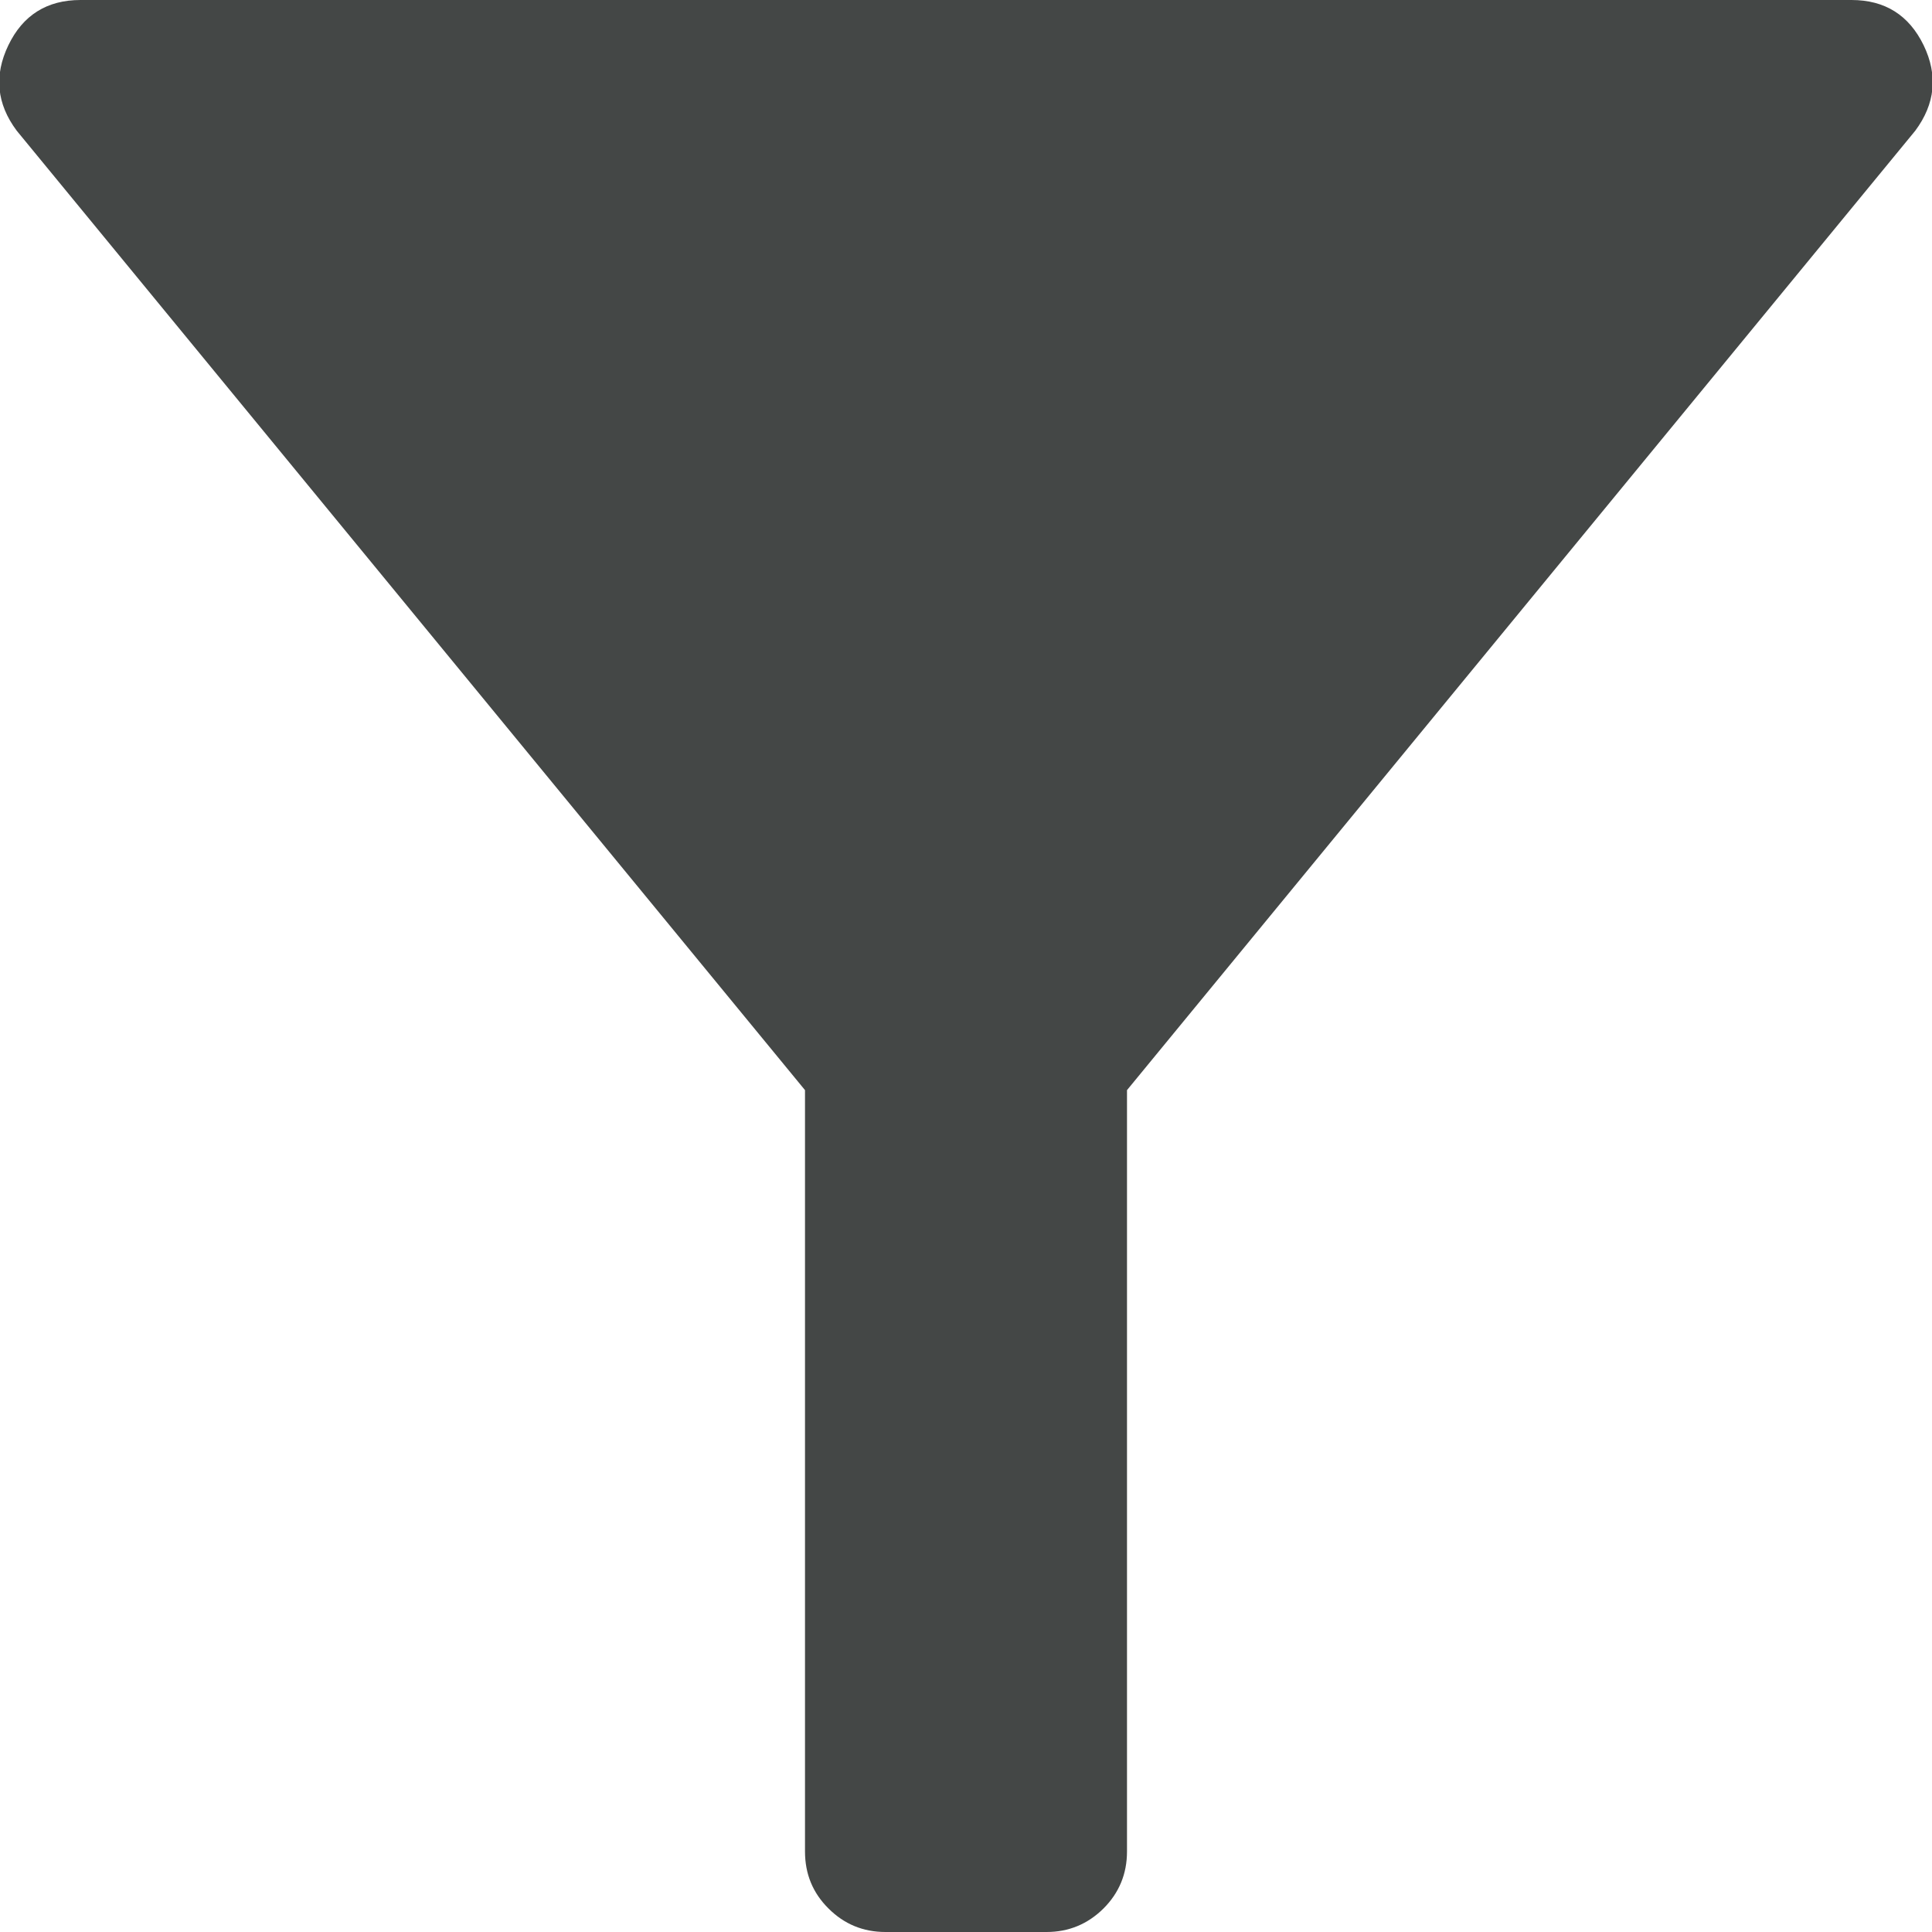 <svg width="12" height="12" viewBox="0 0 12 12" fill="none" xmlns="http://www.w3.org/2000/svg">
<path d="M5.5 12C5.361 12 5.243 11.951 5.146 11.854C5.048 11.757 5 11.639 5 11.5V6.771L0.104 0.812C-0.021 0.645 -0.038 0.468 0.052 0.281C0.142 0.094 0.292 0 0.5 0H11.5C11.708 0 11.857 0.094 11.948 0.281C12.038 0.468 12.02 0.645 11.896 0.812L7 6.771V11.5C7 11.639 6.951 11.757 6.854 11.854C6.756 11.951 6.638 12 6.5 12H5.5Z" fill="#444746"/>
</svg>

